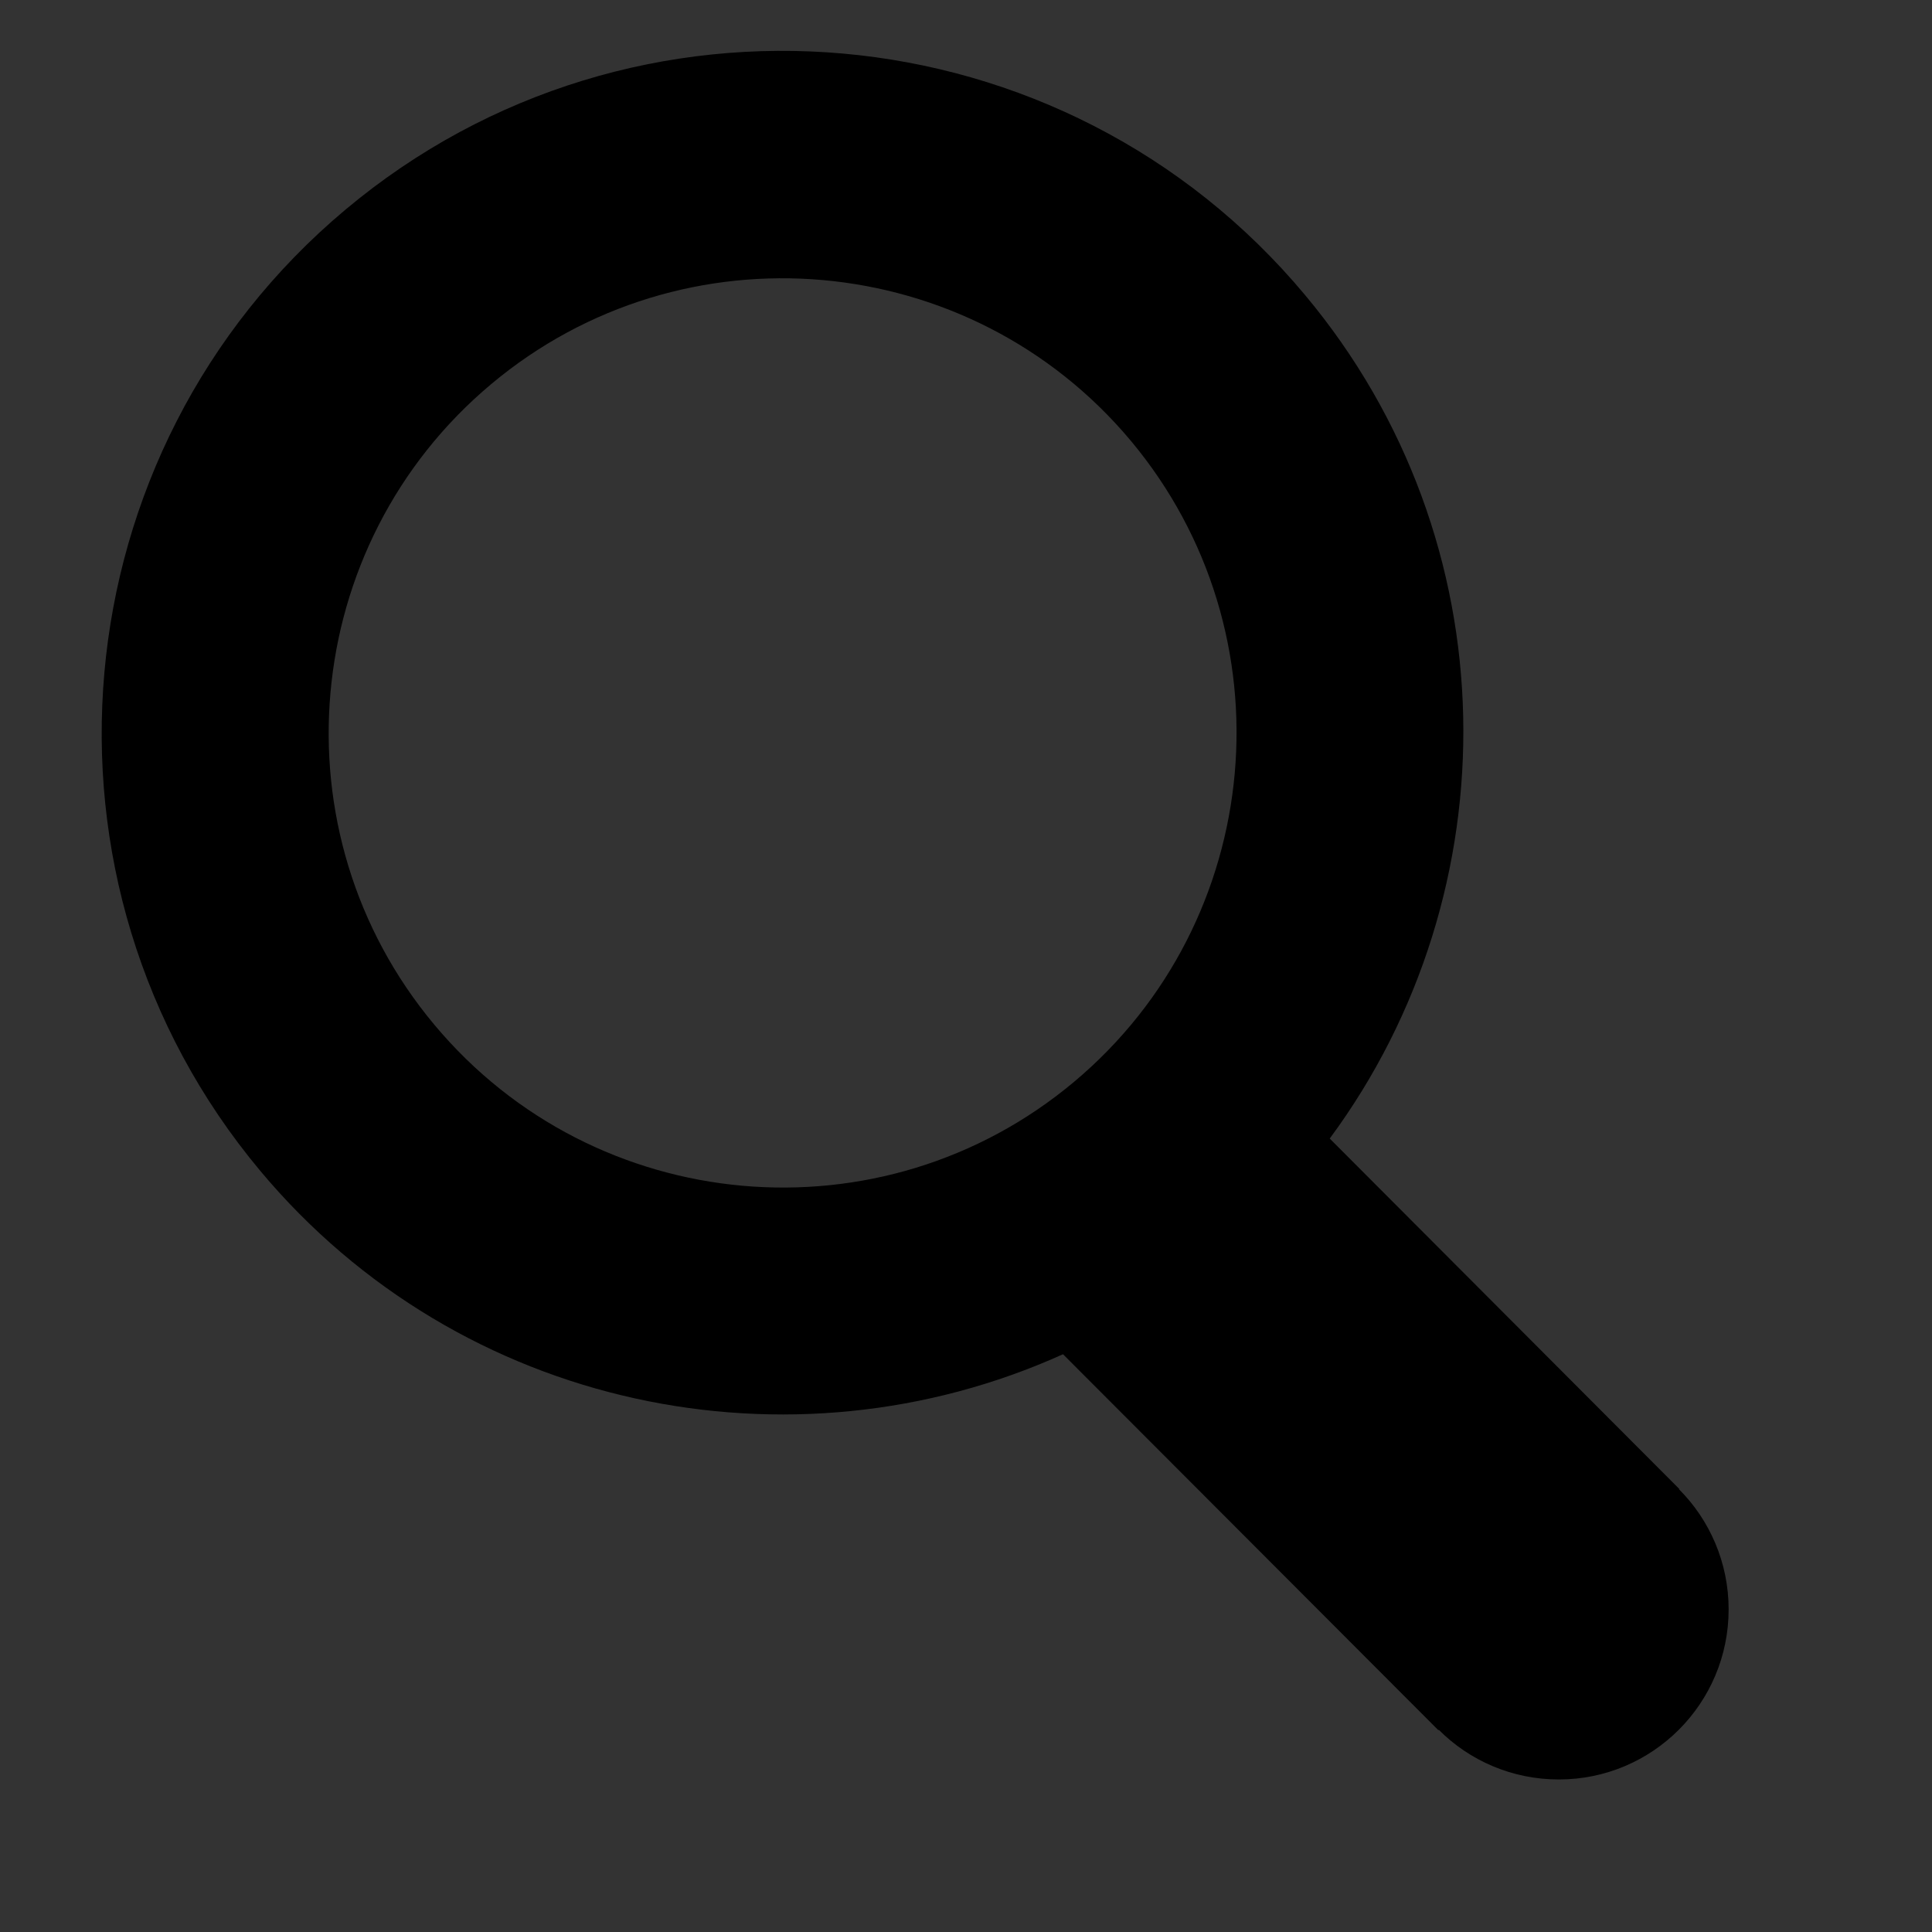 <?xml version="1.0" encoding="utf-8"?>
<!-- Generator: Adobe Illustrator 16.0.0, SVG Export Plug-In . SVG Version: 6.00 Build 0)  -->
<!DOCTYPE svg PUBLIC "-//W3C//DTD SVG 1.0//EN" "http://www.w3.org/TR/2001/REC-SVG-20010904/DTD/svg10.dtd">
<svg version="1.0" xmlns:x="http://ns.adobe.com/Extensibility/1.0/" xmlns:i="http://ns.adobe.com/AdobeIllustrator/10.0/" xmlns:graph="http://ns.adobe.com/Graphs/1.0/"
	 xmlns="http://www.w3.org/2000/svg" xmlns:xlink="http://www.w3.org/1999/xlink" x="0px" y="0px" width="19px" height="19px"
	 viewBox="0 0 19 19" enable-background="new 0 0 19 19" xml:space="preserve">
<rect x="0" y="0" width="19" height="19" fill="#333333" stroke="none"/>
<g id="credit">
	<g>
		<g>
			<path d="M36.811,3.846V0.417h1.439h0.131c0.387,0,0.65,0.075,0.791,0.224s0.211,0.428,0.211,0.836
				c0,0.392-0.074,0.659-0.22,0.801c-0.146,0.142-0.422,0.213-0.825,0.213l-0.15,0.002h-0.99v1.351H36.811z M37.197,2.168h0.917
				c0.384,0,0.63-0.039,0.737-0.118c0.108-0.078,0.162-0.259,0.162-0.542c0-0.331-0.036-0.541-0.109-0.629s-0.246-0.132-0.519-0.132
				l-0.148-0.002h-1.04V2.168z"/>
			<path d="M40.231,0.417v3.428h-0.387V0.417H40.231z"/>
			<path d="M43.496,0.417l-1.094,1.655l1.178,1.773h-0.457l-0.794-1.2l-0.126-0.188c-0.007-0.01-0.026-0.041-0.058-0.093
				l-0.061-0.096h-0.01l-0.061,0.098c-0.033,0.048-0.055,0.081-0.063,0.095l-0.131,0.191l-0.807,1.193H40.54l1.226-1.773
				l-1.127-1.655h0.467l0.762,1.143l0.105,0.161c0.013,0.02,0.03,0.047,0.053,0.08l0.05,0.081h0.01l0.051-0.078
				c0.026-0.045,0.043-0.072,0.05-0.08l0.104-0.158l0.751-1.148H43.496z"/>
			<g>
				<path d="M47.422,2.046C47.26,1.92,46.908,1.847,46.35,1.823c-0.593-0.028-0.738-0.084-0.773-0.107
					c-0.021-0.015-0.094-0.088-0.094-0.424c0-0.144,0.022-0.328,0.129-0.393c0.07-0.042,0.254-0.093,0.733-0.093
					c0.415,0,0.548,0.057,0.589,0.09c0.039,0.031,0.103,0.131,0.103,0.451v0.097h0.579V1.347c0-0.436-0.09-0.716-0.271-0.859
					c-0.175-0.136-0.522-0.203-1.063-0.203c-0.531,0-0.883,0.071-1.07,0.216c-0.196,0.151-0.292,0.432-0.292,0.858
					c0,0.611,0.333,0.958,0.964,1.001l0.783,0.041c0.256,0.015,0.344,0.067,0.373,0.096c0.027,0.028,0.075,0.111,0.075,0.349
					c0,0.393-0.079,0.493-0.113,0.518c-0.048,0.035-0.21,0.093-0.762,0.093c-0.493,0-0.626-0.063-0.66-0.091
					c-0.031-0.024-0.104-0.123-0.104-0.496V2.689h-0.58l0.004,0.25c0,0.414,0.094,0.686,0.283,0.832
					c0.183,0.139,0.524,0.207,1.045,0.207c0.597,0,0.977-0.067,1.162-0.205c0.194-0.145,0.289-0.438,0.289-0.896
					C47.678,2.451,47.594,2.179,47.422,2.046z"/>
				<polygon points="47.811,3.943 50.207,3.943 50.207,3.422 48.391,3.422 48.391,2.335 50.131,2.335 50.131,1.815 48.391,1.815 
					48.391,0.841 50.207,0.841 50.207,0.321 47.811,0.321 				"/>
				<path d="M52.763,2.904c0,0.246-0.044,0.409-0.124,0.46c-0.055,0.035-0.23,0.093-0.801,0.093c-0.572,0-0.719-0.122-0.755-0.195
					c-0.052-0.104-0.112-0.475-0.112-1.649c0-0.504,0.09-0.648,0.145-0.689c0.059-0.044,0.261-0.119,0.953-0.119
					c0.379,0,0.503,0.059,0.543,0.094c0.037,0.033,0.102,0.137,0.102,0.462l0.004,0.2h0.579l-0.005-0.19
					c0-0.421-0.085-0.702-0.26-0.858c-0.172-0.154-0.481-0.229-0.947-0.229c-0.672,0-1.102,0.075-1.316,0.229
					c-0.184,0.134-0.298,0.292-0.338,0.468c-0.037,0.162-0.056,0.536-0.056,1.143c0,0.789,0.083,1.282,0.253,1.507
					c0.178,0.232,0.561,0.346,1.173,0.346c0.679,0,1.077-0.062,1.258-0.193c0.188-0.137,0.278-0.449,0.278-0.953V2.604h-0.58
					L52.763,2.904z"/>
				<polygon points="56.076,0.321 53.27,0.321 53.27,0.874 54.388,0.874 54.388,3.943 54.969,3.943 54.969,0.874 56.076,0.874 				
					"/>
				<path d="M57.576,0.285c-0.589,0-0.984,0.089-1.21,0.272c-0.228,0.185-0.343,0.524-0.343,1.007L56.018,2.13
					c0,0.82,0.086,1.32,0.26,1.529c0.18,0.215,0.604,0.319,1.299,0.319c0.699,0,1.124-0.105,1.301-0.322
					c0.172-0.211,0.256-0.725,0.256-1.571c0-0.788-0.088-1.272-0.268-1.482C58.682,0.389,58.261,0.285,57.576,0.285z M57.574,0.806
					c0.557,0,0.764,0.072,0.838,0.132c0.07,0.057,0.154,0.214,0.154,0.646l0.003,0.547c0,0.929-0.083,1.138-0.118,1.185
					c-0.033,0.043-0.184,0.143-0.877,0.143c-0.691,0-0.842-0.1-0.875-0.143c-0.035-0.046-0.118-0.255-0.118-1.185
					c0-0.927,0.083-1.135,0.118-1.182C56.732,0.906,56.883,0.806,57.574,0.806z"/>
				<path d="M61.851,2.3c0.097-0.048,0.171-0.112,0.222-0.19c0.094-0.142,0.14-0.376,0.14-0.715c0-0.386-0.086-0.664-0.256-0.828
					c-0.171-0.166-0.447-0.246-0.846-0.246h-1.729v3.622h0.58V2.554h1.199c0.197,0,0.424,0.057,0.424,0.503v0.885h0.58V2.97
					C62.164,2.596,62.025,2.399,61.851,2.3z M61.648,1.49c0,0.217-0.042,0.362-0.126,0.432c-0.061,0.051-0.204,0.111-0.54,0.111
					h-1.021V0.841h1.154c0.302,0,0.403,0.066,0.438,0.106C61.588,0.99,61.648,1.117,61.648,1.49z"/>
			</g>
		</g>
		<g>
			<polygon fill="#FFFFFF" points="32.768,2.89 30.595,5.062 29.131,3.596 28.668,4.064 30.595,5.992 33.594,2.993 33.126,2.524 			
				"/>
			<polygon fill="#FFFFFF" points="28.167,3.356 28.271,3.253 28.322,3.202 28.426,3.098 28.529,2.995 28.527,2.993 30.595,0.925 
				31.574,1.904 30.789,2.696 30.043,1.95 29.577,2.416 29.604,2.423 29.625,2.421 29.625,2.423 30.811,3.628 32.179,2.239 
				32.512,1.903 30.586,-0.016 27.598,2.993 28.064,3.46 			"/>
			<path fill="#4EAADF" d="M34.89,1.414c-0.813-2.213-3.305-3.335-5.569-2.505c-2.264,0.83-3.44,3.297-2.629,5.51
				c0.812,2.214,3.305,3.334,5.568,2.505C34.523,6.094,35.701,3.627,34.89,1.414z M27.597,2.993l2.987-3.008l1.923,1.919
				l-0.338,0.336l-1.358,1.389l-1.186-1.205V2.421l-0.021,0.002l-0.018-0.008l0.461-0.466l0.743,0.746l0.785-0.792l-0.98-0.979
				l-2.068,2.068l0.002,0.002l-0.104,0.104l-0.104,0.104l-0.052,0.052l-0.104,0.103L28.063,3.46L27.597,2.993z M30.595,5.992
				l-1.927-1.928l0.463-0.468l1.464,1.465l2.173-2.172l0.358-0.365l0.468,0.468L30.595,5.992z"/>
		</g>
		<g>
			<path d="M54.559,6.257v0.379H54.24V6.257H54.559z"/>
			<path d="M56.42,5.925h0.289l0.002,0.107c0,0.422-0.276,0.633-0.828,0.633c-0.355,0-0.59-0.067-0.703-0.2
				c-0.115-0.133-0.172-0.408-0.172-0.825c0-0.39,0.059-0.655,0.174-0.795c0.117-0.14,0.338-0.209,0.663-0.209
				c0.321,0,0.539,0.047,0.655,0.142c0.117,0.094,0.176,0.271,0.176,0.531h-0.289V5.257c0-0.153-0.037-0.254-0.113-0.305
				c-0.075-0.051-0.226-0.077-0.451-0.077c-0.217,0-0.356,0.048-0.418,0.145c-0.063,0.096-0.094,0.312-0.094,0.647
				c0,0.327,0.035,0.535,0.106,0.625c0.071,0.089,0.236,0.134,0.496,0.134c0.22,0,0.359-0.029,0.419-0.088
				C56.391,6.28,56.42,6.142,56.42,5.925z"/>
			<path d="M57.928,4.636c0.364,0,0.601,0.063,0.709,0.19C58.746,4.952,58.8,5.227,58.8,5.65s-0.054,0.698-0.163,0.825
				c-0.108,0.126-0.345,0.189-0.709,0.189c-0.363,0-0.599-0.063-0.707-0.189c-0.109-0.127-0.163-0.402-0.163-0.825
				s0.054-0.698,0.163-0.825C57.329,4.699,57.564,4.636,57.928,4.636z M57.928,4.875c-0.256,0-0.414,0.042-0.475,0.125
				c-0.063,0.083-0.092,0.3-0.092,0.65s0.029,0.567,0.092,0.651c0.061,0.083,0.219,0.125,0.475,0.125
				c0.257,0,0.416-0.042,0.478-0.125c0.061-0.083,0.092-0.3,0.092-0.651S58.466,5.083,58.405,5
				C58.344,4.917,58.185,4.875,57.928,4.875z"/>
			<path d="M59.25,4.665h0.288l-0.006,0.297l0.006,0.006c0.111-0.221,0.325-0.332,0.644-0.332c0.334,0,0.537,0.111,0.608,0.332
				h0.008c0.124-0.221,0.351-0.332,0.679-0.332c0.465,0,0.697,0.237,0.697,0.712v1.289h-0.289V5.321
				c0-0.173-0.031-0.291-0.093-0.353c-0.062-0.062-0.179-0.093-0.351-0.093c-0.229,0-0.383,0.043-0.464,0.129
				s-0.122,0.25-0.122,0.492v1.14h-0.288V5.348l-0.005-0.091c0-0.254-0.145-0.382-0.435-0.382c-0.394,0-0.59,0.214-0.59,0.642v1.12
				H59.25V4.665z"/>
		</g>
	</g>
</g>
<g id="search">
	<path d="M16.512,14.646l0.003-0.003l-3.438-3.446c1.798-2.432,1.783-5.874-0.243-8.296C10.464,0.063,6.23-0.313,3.397,2.062
		c-2.833,2.375-3.209,6.615-0.838,9.452c1.97,2.356,5.224,3.011,7.895,1.804l3.691,3.697l0.005-0.003
		c0.301,0.302,0.72,0.488,1.18,0.488c0.922,0,1.67-0.748,1.67-1.673C17,15.367,16.813,14.947,16.512,14.646z M4.271,10.077
		C2.691,8.187,2.942,5.36,4.83,3.778c1.888-1.583,4.71-1.333,6.292,0.558c1.58,1.892,1.329,4.72-0.559,6.303
		C8.675,12.221,5.852,11.97,4.271,10.077z"/>
</g>
</svg>
